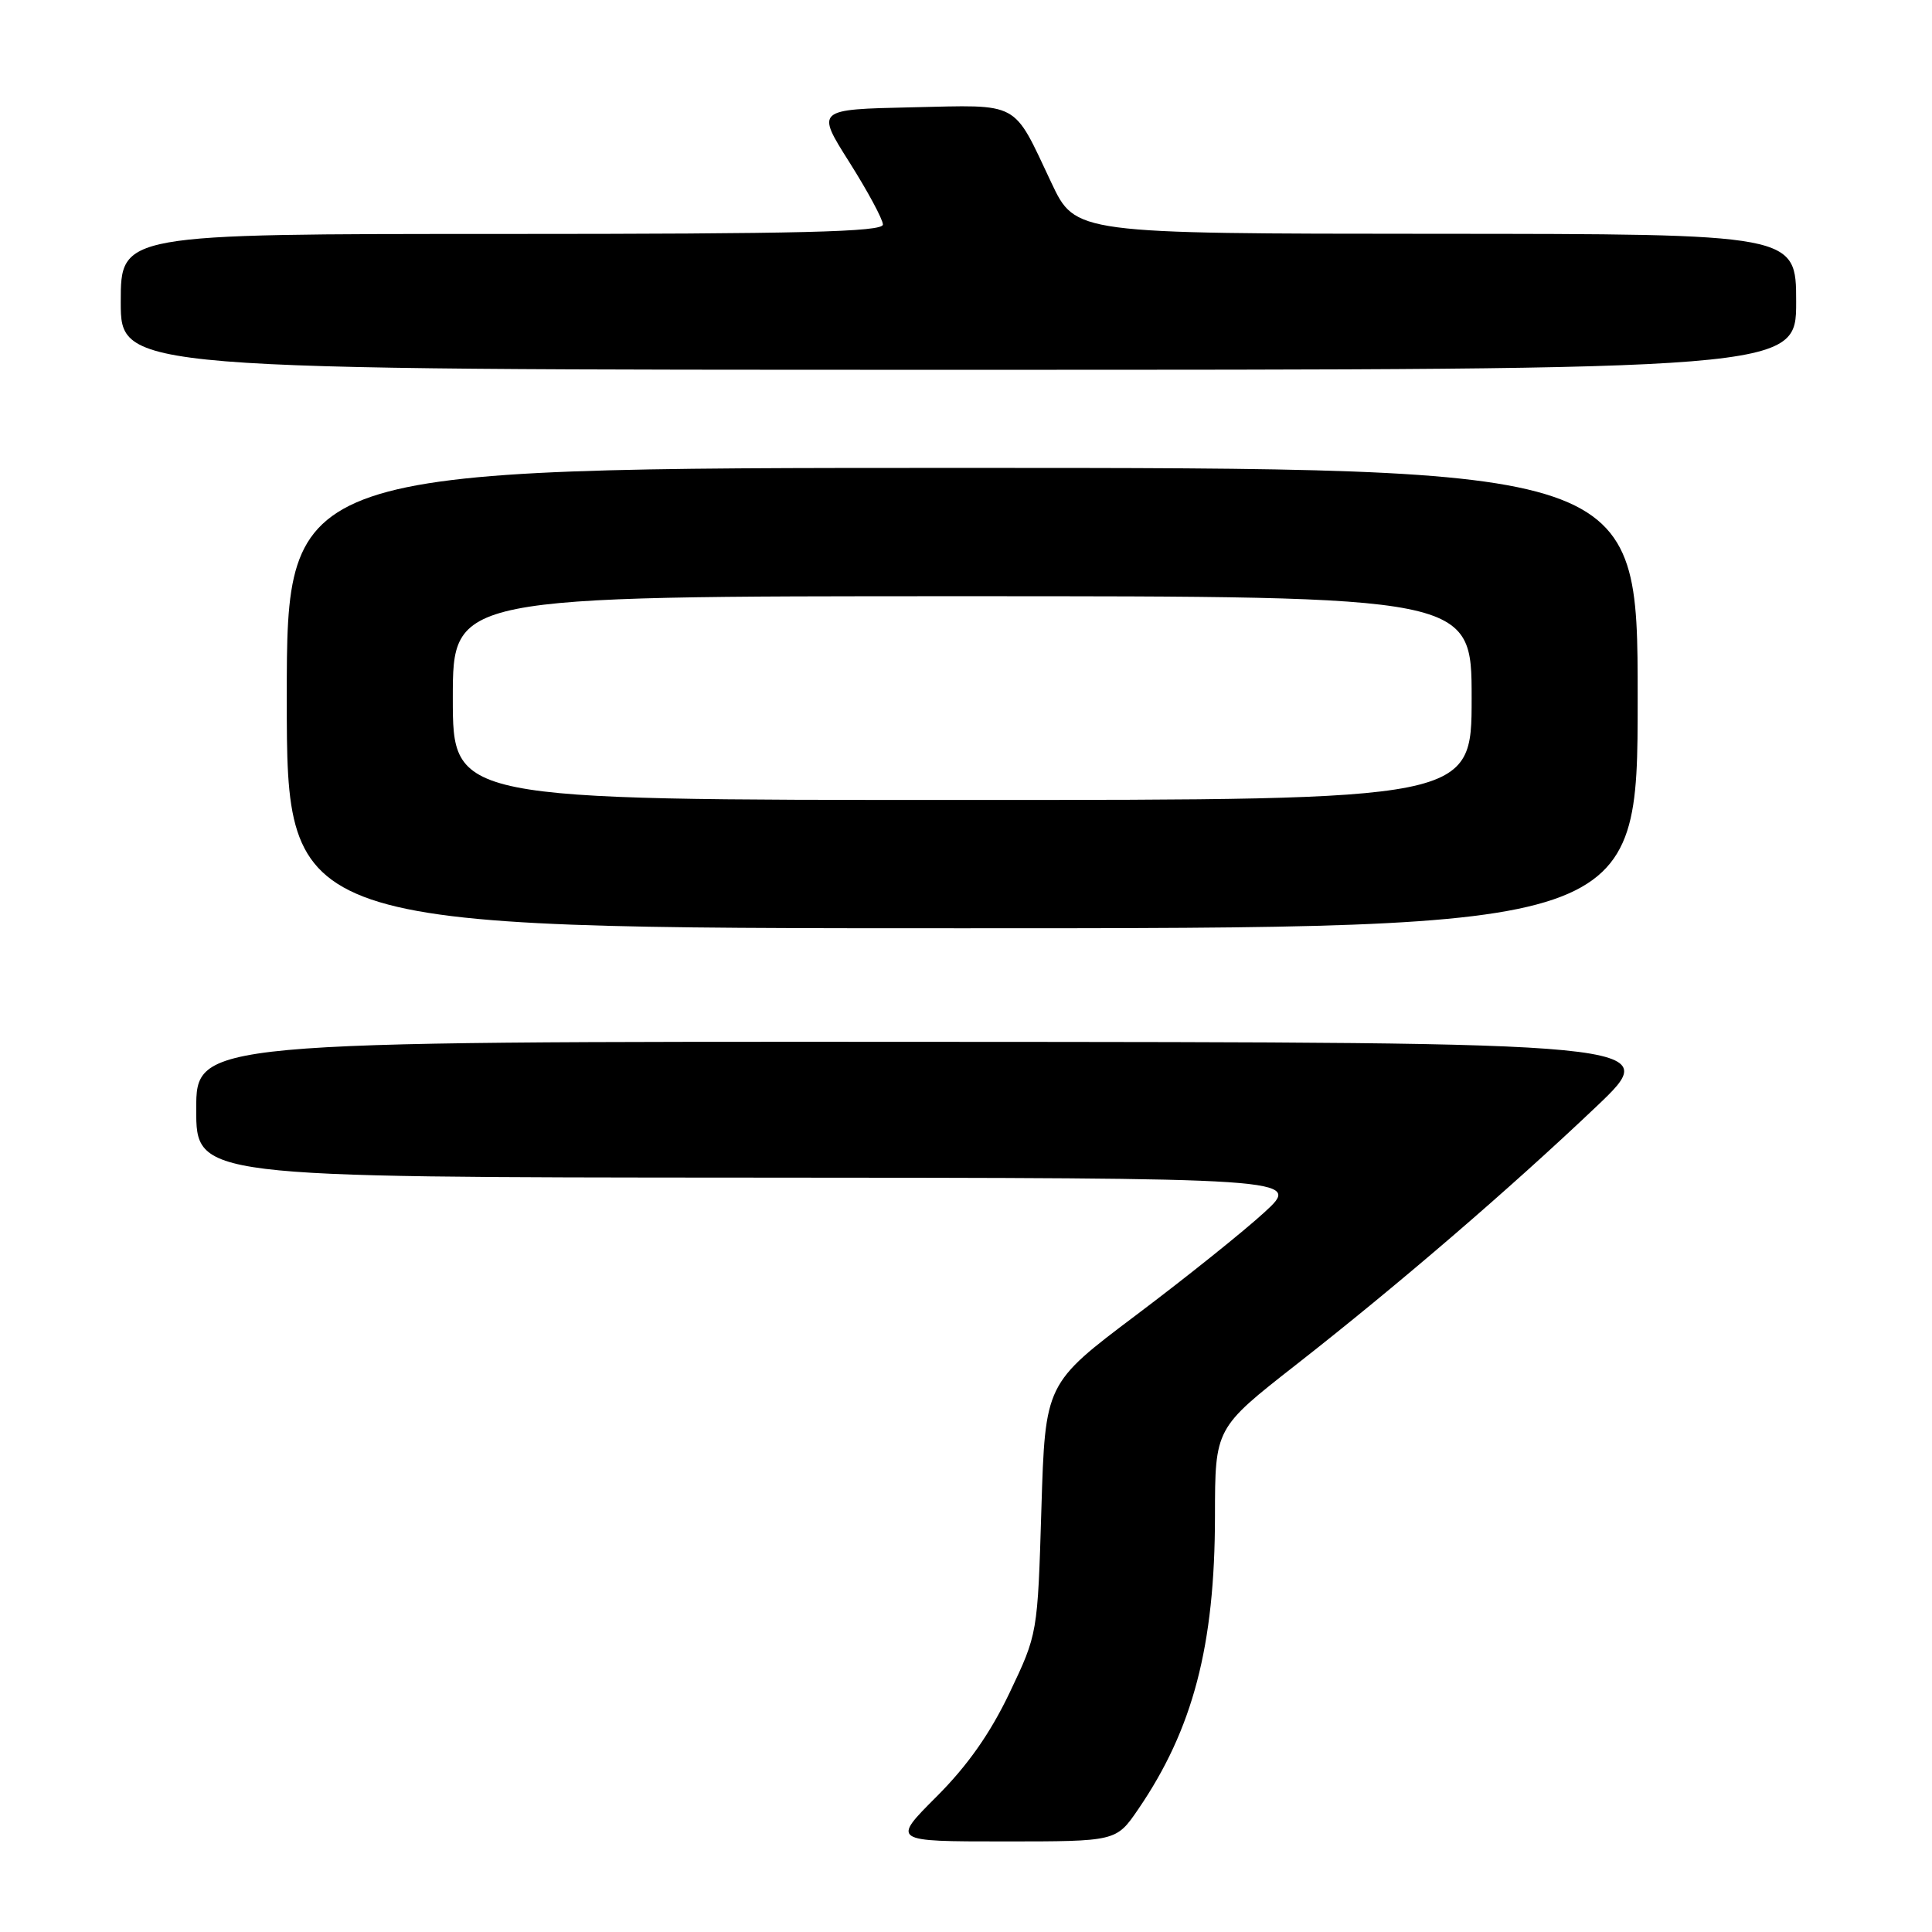 <?xml version="1.0" encoding="UTF-8" standalone="no"?>
<!DOCTYPE svg PUBLIC "-//W3C//DTD SVG 1.1//EN" "http://www.w3.org/Graphics/SVG/1.1/DTD/svg11.dtd" >
<svg xmlns="http://www.w3.org/2000/svg" xmlns:xlink="http://www.w3.org/1999/xlink" version="1.1" viewBox="0 0 256 256">
 <g >
 <path fill="currentColor"
d=" M 150.81 239.75 C 158.08 229.12 160.98 218.05 160.99 200.87 C 161.00 189.24 161.00 189.24 171.69 180.87 C 185.20 170.30 199.94 157.63 211.50 146.65 C 220.50 138.10 220.50 138.10 123.25 138.05 C 26.00 138.00 26.00 138.00 26.00 147.00 C 26.00 156.00 26.00 156.00 99.25 156.04 C 172.50 156.08 172.50 156.08 167.55 160.63 C 164.83 163.13 157.18 169.26 150.55 174.25 C 138.50 183.32 138.50 183.32 137.99 199.91 C 137.49 216.50 137.49 216.50 133.77 224.31 C 131.20 229.70 128.20 233.96 124.10 238.06 C 118.16 244.00 118.16 244.00 133.03 244.00 C 147.90 244.00 147.90 244.00 150.81 239.75 Z  M 217.00 92.50 C 217.00 62.00 217.00 62.00 127.50 62.00 C 38.00 62.00 38.00 62.00 38.00 92.50 C 38.00 123.00 38.00 123.00 127.50 123.00 C 217.00 123.00 217.00 123.00 217.00 92.50 Z  M 238.00 40.00 C 238.00 31.00 238.00 31.00 190.25 30.98 C 142.50 30.96 142.50 30.96 139.32 24.23 C 134.13 13.25 135.32 13.90 120.80 14.22 C 108.12 14.50 108.12 14.50 112.55 21.50 C 114.98 25.35 116.98 29.06 116.99 29.75 C 117.00 30.73 106.24 31.00 66.50 31.00 C 16.00 31.00 16.00 31.00 16.00 40.00 C 16.00 49.00 16.00 49.00 127.00 49.00 C 238.00 49.00 238.00 49.00 238.00 40.00 Z  M 60.00 92.50 C 60.00 79.00 60.00 79.00 127.50 79.00 C 195.00 79.00 195.00 79.00 195.00 92.50 C 195.00 106.00 195.00 106.00 127.50 106.00 C 60.00 106.00 60.00 106.00 60.00 92.50 Z "/>
</g>
</svg>